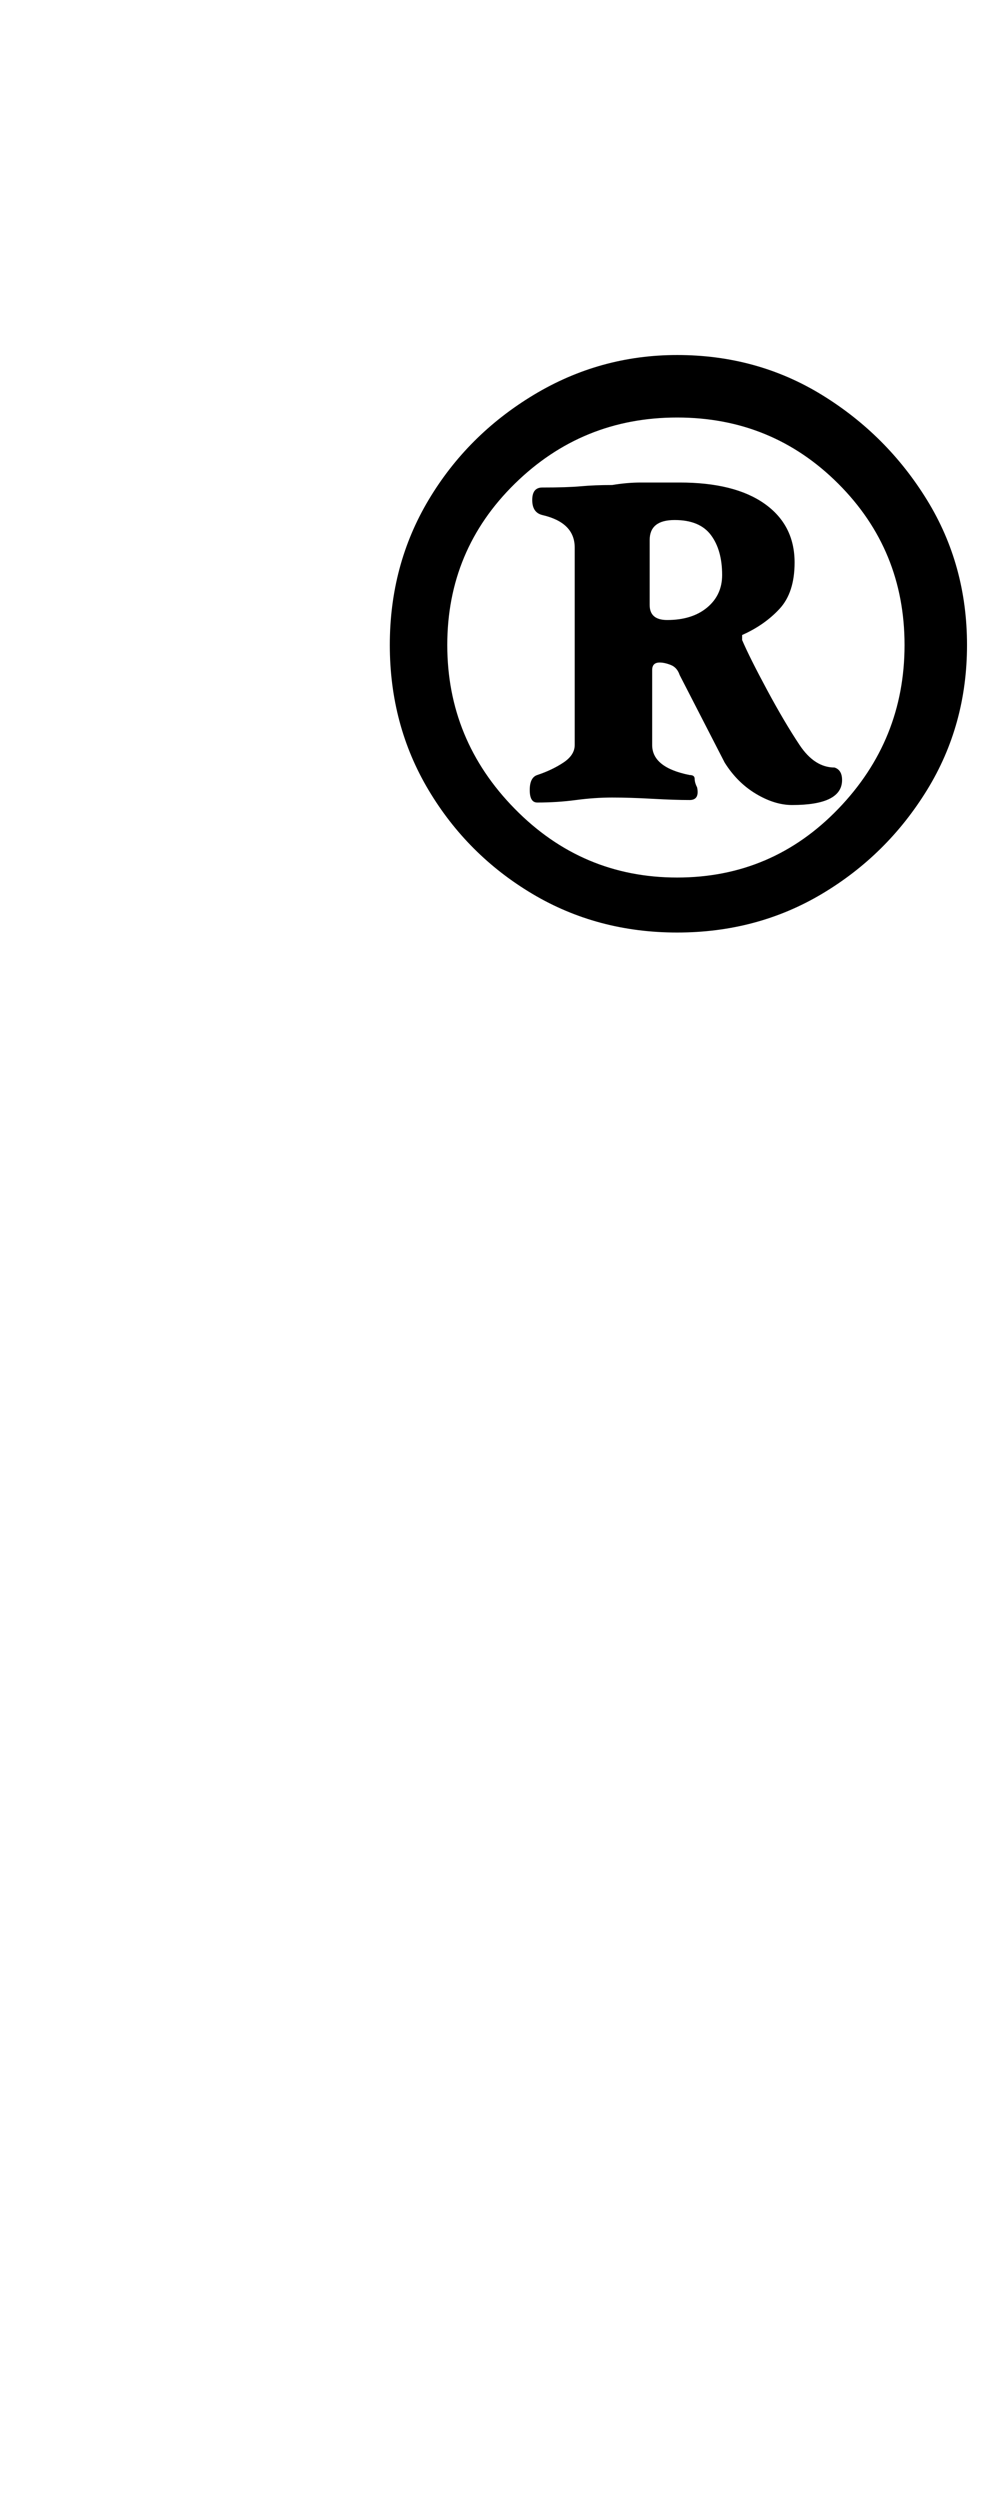 <?xml version="1.0" standalone="no"?>
<!DOCTYPE svg PUBLIC "-//W3C//DTD SVG 1.1//EN" "http://www.w3.org/Graphics/SVG/1.1/DTD/svg11.dtd" >
<svg xmlns="http://www.w3.org/2000/svg" xmlns:xlink="http://www.w3.org/1999/xlink" version="1.1" viewBox="-10 0 397 1000">
  <g transform="matrix(1 0 0 -1 0 800)">
   <path fill="currentColor"
d="M261 427q-32 0 -58 15.5t-41.5 41.5t-15.5 58t15.5 58t42 42t57.5 16q32 0 58 -16t42 -42t16 -58t-16 -58t-42 -41.5t-58 -15.5zM261 449q38 0 64.5 27.5t26.5 65.5t-26.5 64.5t-64.5 26.5t-65 -26.5t-27 -64.5t27 -65.5t65 -27.5zM205 479q-3 0 -3 5t3 6q6 2 10.5 5
t4.5 7v79q0 10 -13 13q-4 1 -4 6t4 5q10 0 15.5 0.5t12.5 0.5q6 1 11.5 1h15.5q22 0 34 -8.5t12 -23.5q0 -12 -6 -18.5t-15 -10.5v-1v-1q3 -7 10 -20t13 -22t14 -9q3 -1 3 -5q0 -10 -20 -10q-7 0 -14.5 4.5t-12.5 12.5l-18 35q-1 3 -3.5 4t-4.5 1q-3 0 -3 -3v-30
q0 -9 15 -12q2 0 2 -1.5t1 -3.5q1 -5 -3 -5q-6 0 -15 0.5t-16 0.5t-14.5 -1t-15.5 -1zM257 552q10 0 16 5t6 13q0 10 -4.5 16t-14.5 6t-10 -8v-26q0 -6 7 -6z" />
  </g>

</svg>
